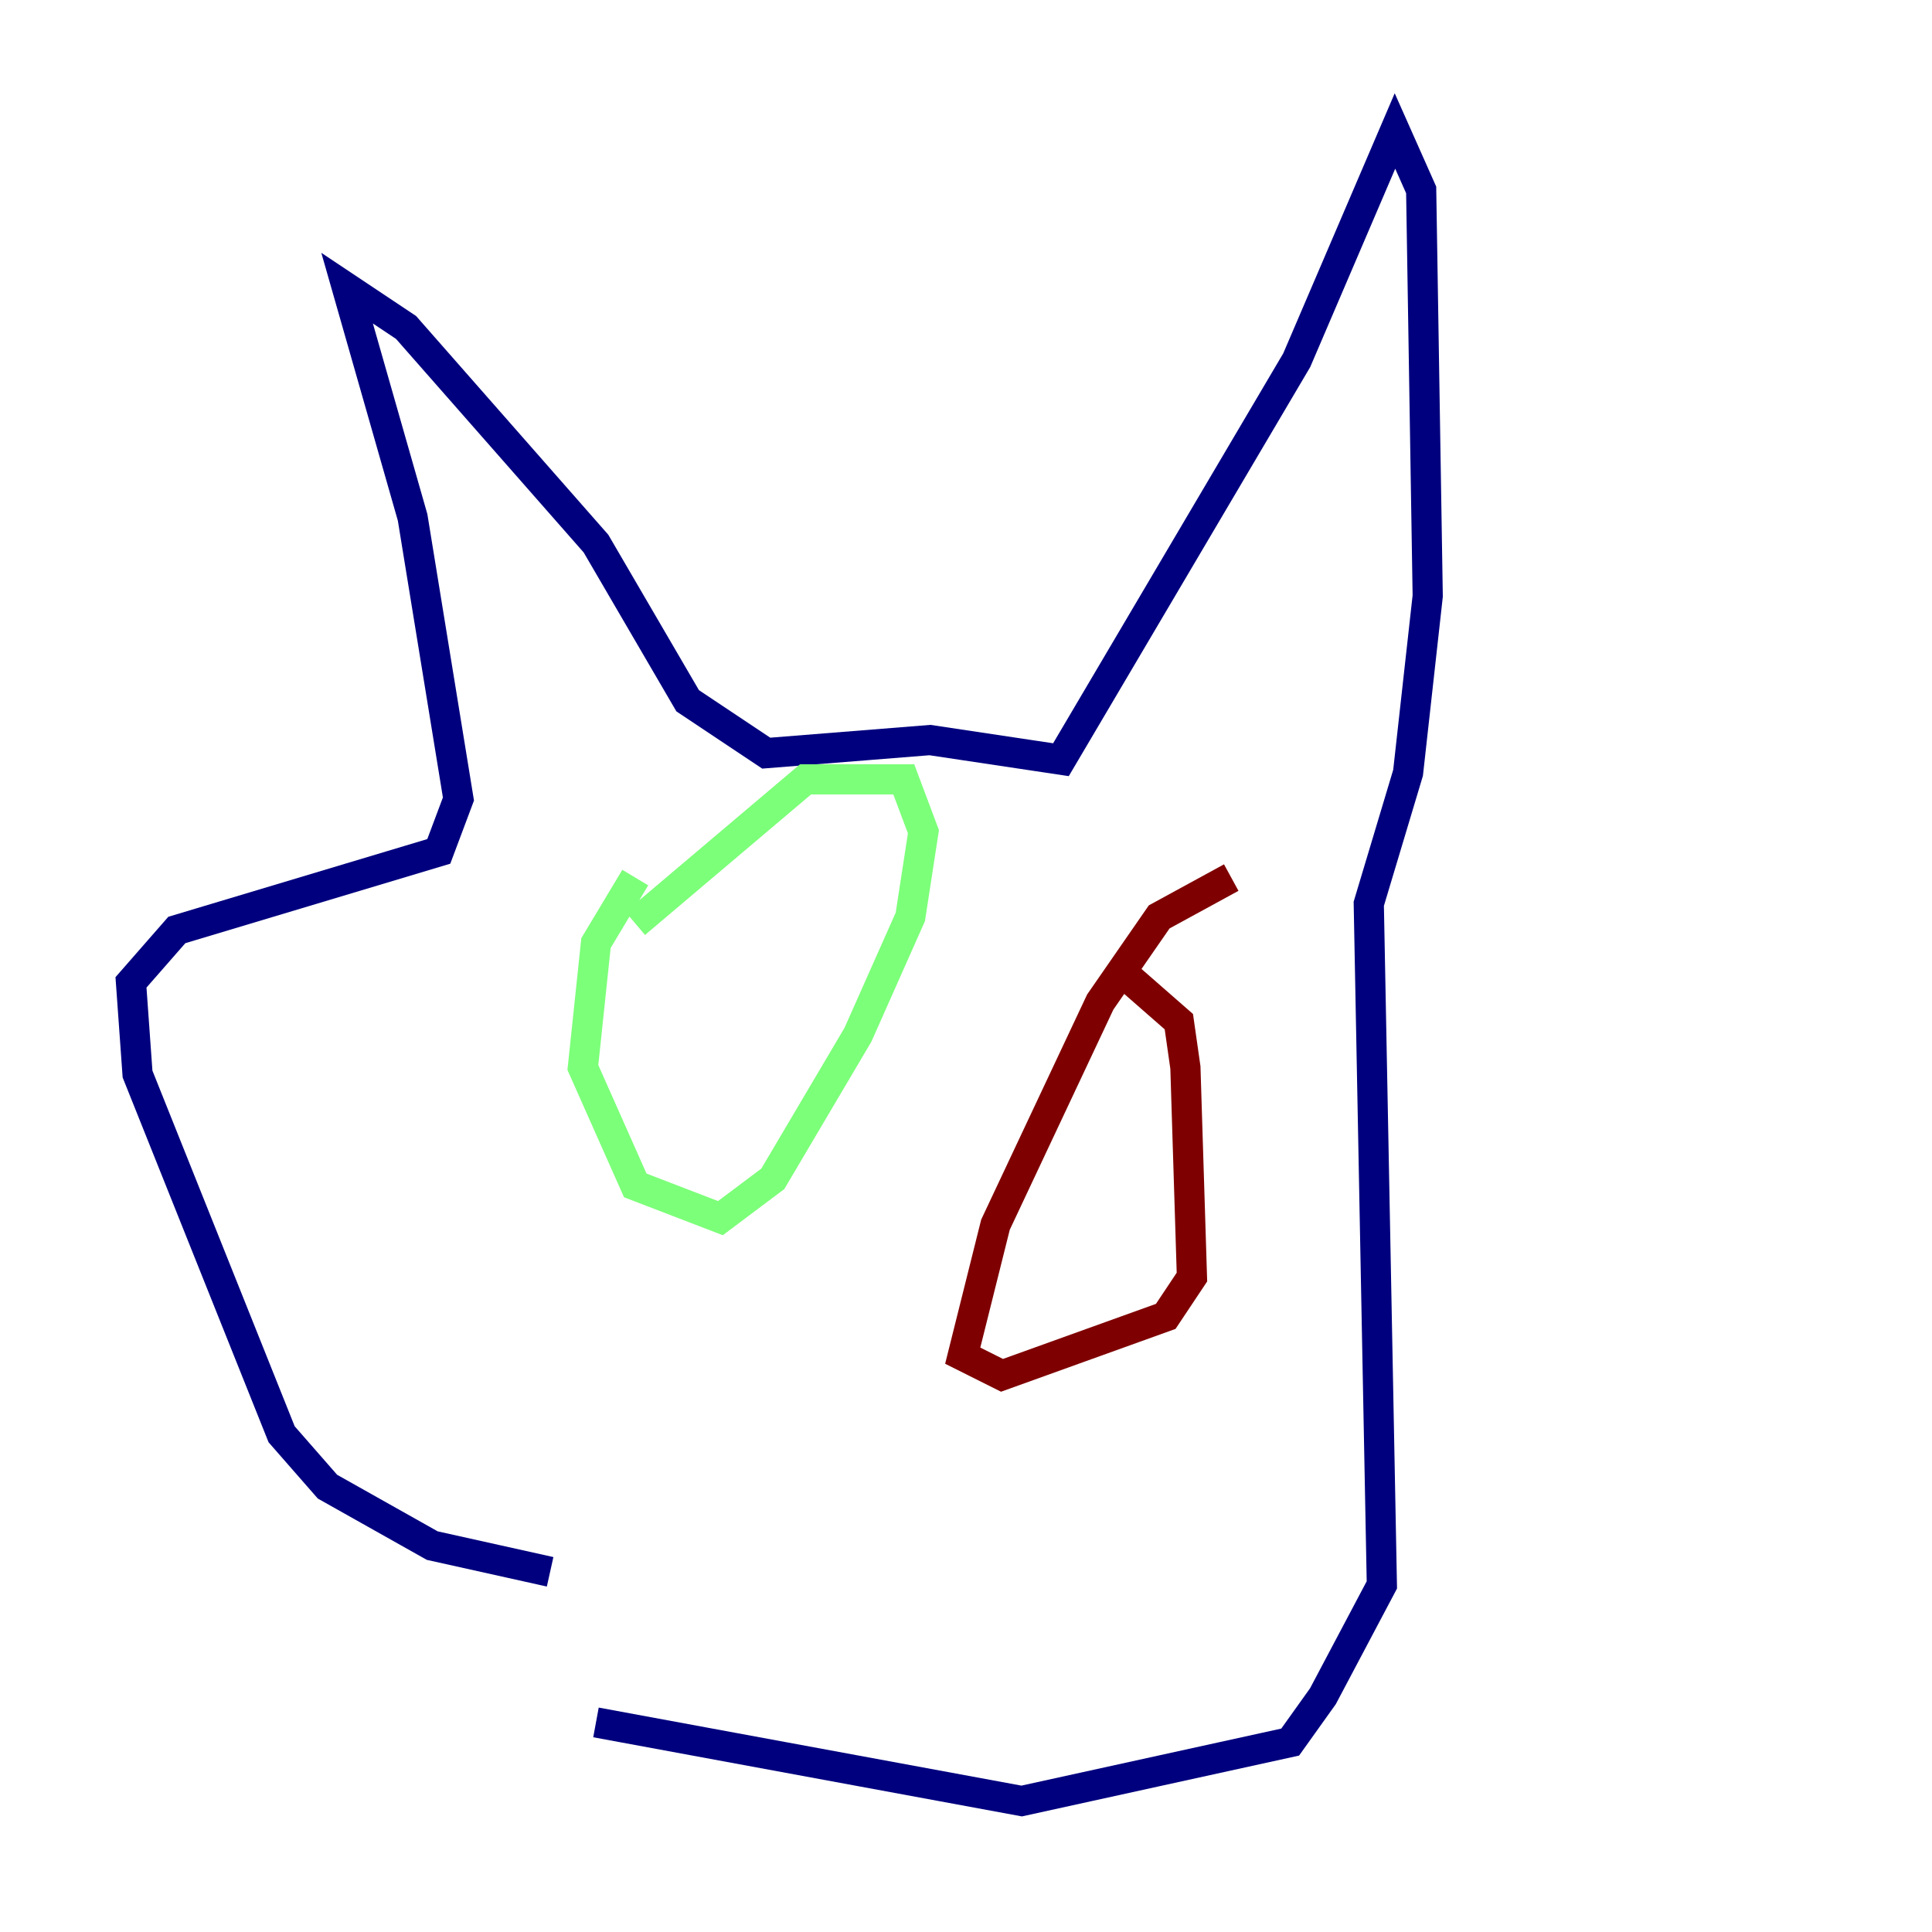 <?xml version="1.0" encoding="utf-8" ?>
<svg baseProfile="tiny" height="128" version="1.2" viewBox="0,0,128,128" width="128" xmlns="http://www.w3.org/2000/svg" xmlns:ev="http://www.w3.org/2001/xml-events" xmlns:xlink="http://www.w3.org/1999/xlink"><defs /><polyline fill="none" points="36.447,104.136 28.637,102.4 21.695,98.495 18.658,95.024 9.112,71.159 8.678,65.085 11.715,61.614 29.071,56.407 30.373,52.936 27.336,34.278 22.997,19.091 26.902,21.695 39.485,36.014 45.559,46.427 50.766,49.898 61.614,49.031 70.291,50.332 85.912,23.864 92.42,8.678 94.156,12.583 94.59,39.485 93.288,51.2 90.685,59.878 91.552,105.003 87.647,112.38 85.478,115.417 67.688,119.322 39.485,114.115" stroke="#00007f" stroke-width="2" /><polyline fill="none" points="42.088,58.142 39.485,62.481 38.617,70.725 42.088,78.536 47.729,80.705 51.2,78.102 56.841,68.556 60.312,60.746 61.18,55.105 59.878,51.634 53.37,51.634 42.088,61.18" stroke="#7cff79" stroke-width="2" /><polyline fill="none" points="81.573,58.142 76.8,60.746 72.895,66.386 65.953,81.139 63.783,89.817 66.386,91.119 77.234,87.214 78.969,84.61 78.536,70.725 78.102,67.688 74.63,64.651" stroke="#7f0000" stroke-width="2" /></svg>